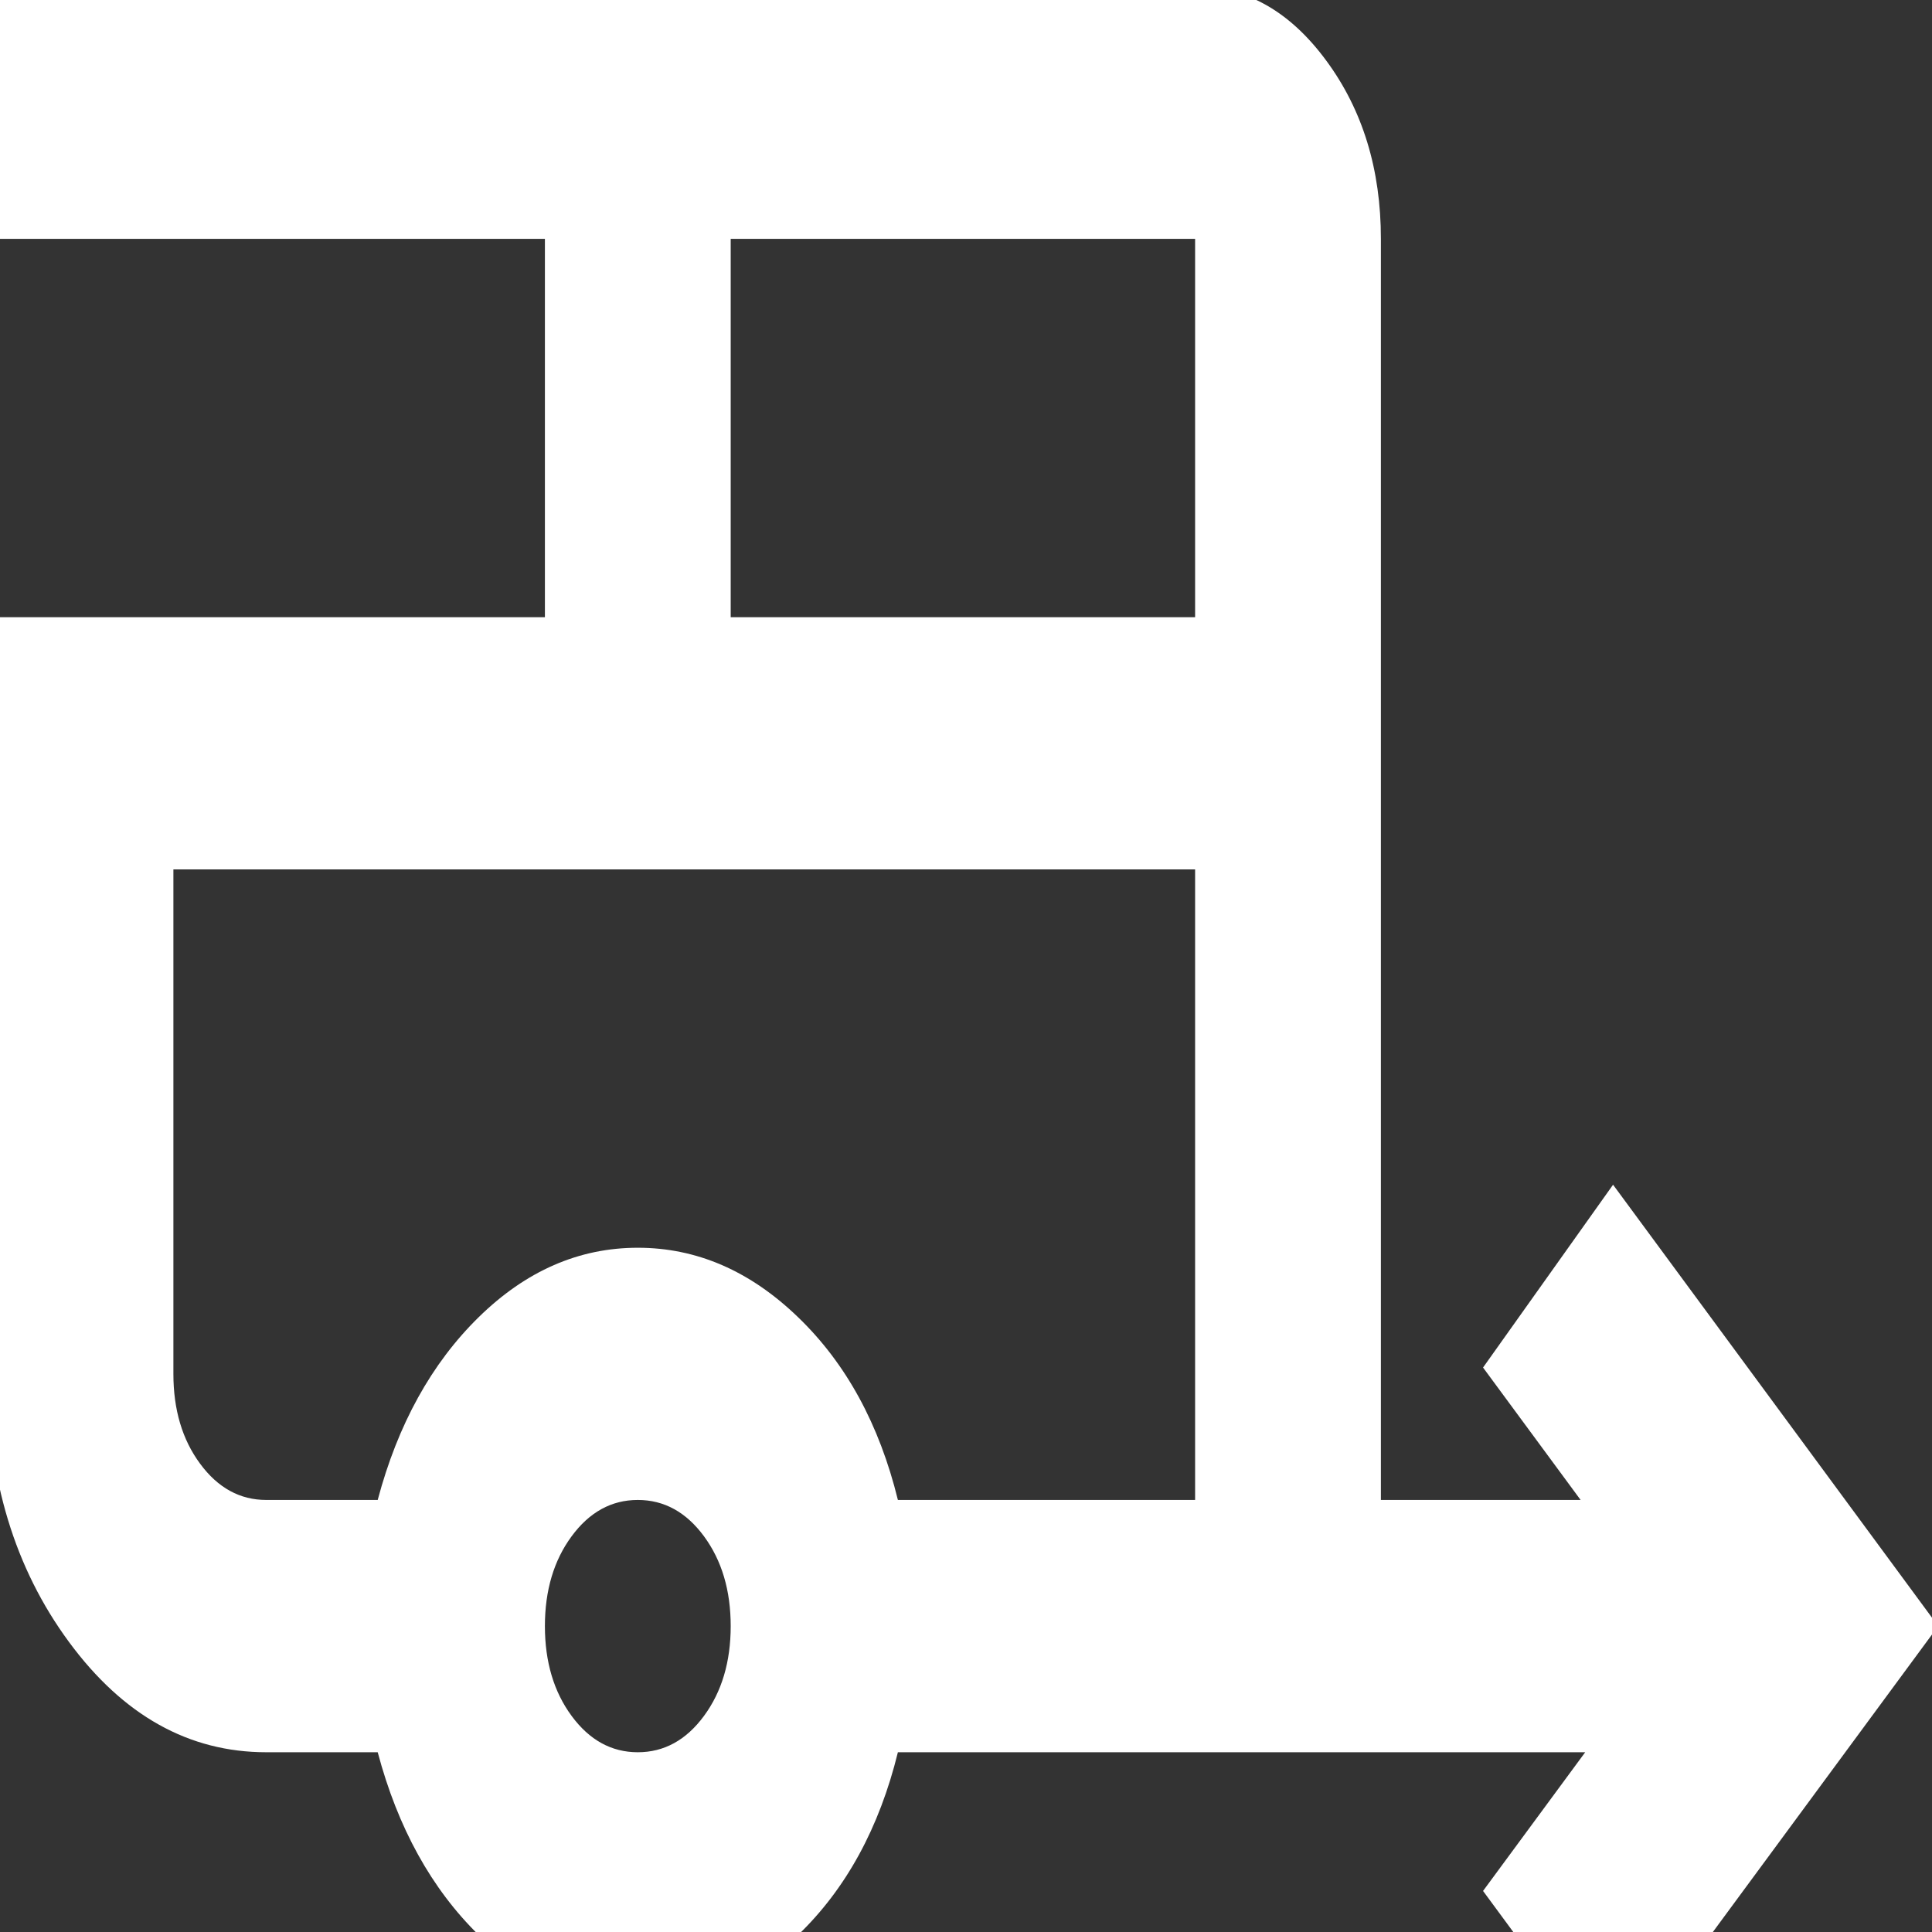 <svg width="24" height="24" viewBox="0 0 24 24" fill="none" xmlns="http://www.w3.org/2000/svg">
<rect x="0" y="0" width="24" height="24" fill="#333333" stroke="none"/>
<g clip-path="url(#clip0_12_101)">
<path d="M20.038 25.683L18.423 23.49L19.692 21.767H11.154C10.923 22.707 10.51 23.464 9.913 24.038C9.317 24.613 8.654 24.9 7.923 24.9C7.192 24.9 6.534 24.613 5.947 24.038C5.361 23.464 4.942 22.707 4.692 21.767H3.308C2.346 21.767 1.529 21.31 0.856 20.396C0.183 19.482 -0.154 18.372 -0.154 17.067V7.667H6.769V2.967H-0.154V-0.167H14.846C15.481 -0.167 16.024 0.14 16.476 0.754C16.928 1.367 17.154 2.105 17.154 2.967V18.633H19.635L18.423 16.988L20.038 14.717L24.077 20.2L20.038 25.683ZM9.077 7.667H14.846V2.967H9.077V7.667ZM7.923 21.767C8.25 21.767 8.524 21.616 8.745 21.316C8.966 21.016 9.077 20.644 9.077 20.2C9.077 19.756 8.966 19.384 8.745 19.084C8.524 18.784 8.25 18.633 7.923 18.633C7.596 18.633 7.322 18.784 7.101 19.084C6.88 19.384 6.769 19.756 6.769 20.2C6.769 20.644 6.88 21.016 7.101 21.316C7.322 21.616 7.596 21.767 7.923 21.767ZM4.692 18.633C4.942 17.693 5.361 16.936 5.947 16.362C6.534 15.787 7.192 15.5 7.923 15.5C8.654 15.5 9.317 15.787 9.913 16.362C10.51 16.936 10.923 17.693 11.154 18.633H14.846V10.8H2.154V17.067C2.154 17.511 2.264 17.883 2.486 18.183C2.707 18.483 2.981 18.633 3.308 18.633H4.692ZM4.692 10.8H2.154H14.846H4.692Z" fill="white"/>
</g>
<defs>
<clipPath id="clip0_12_101">
<rect width="24" height="24" fill="white"/>
</clipPath>
</defs>
</svg>